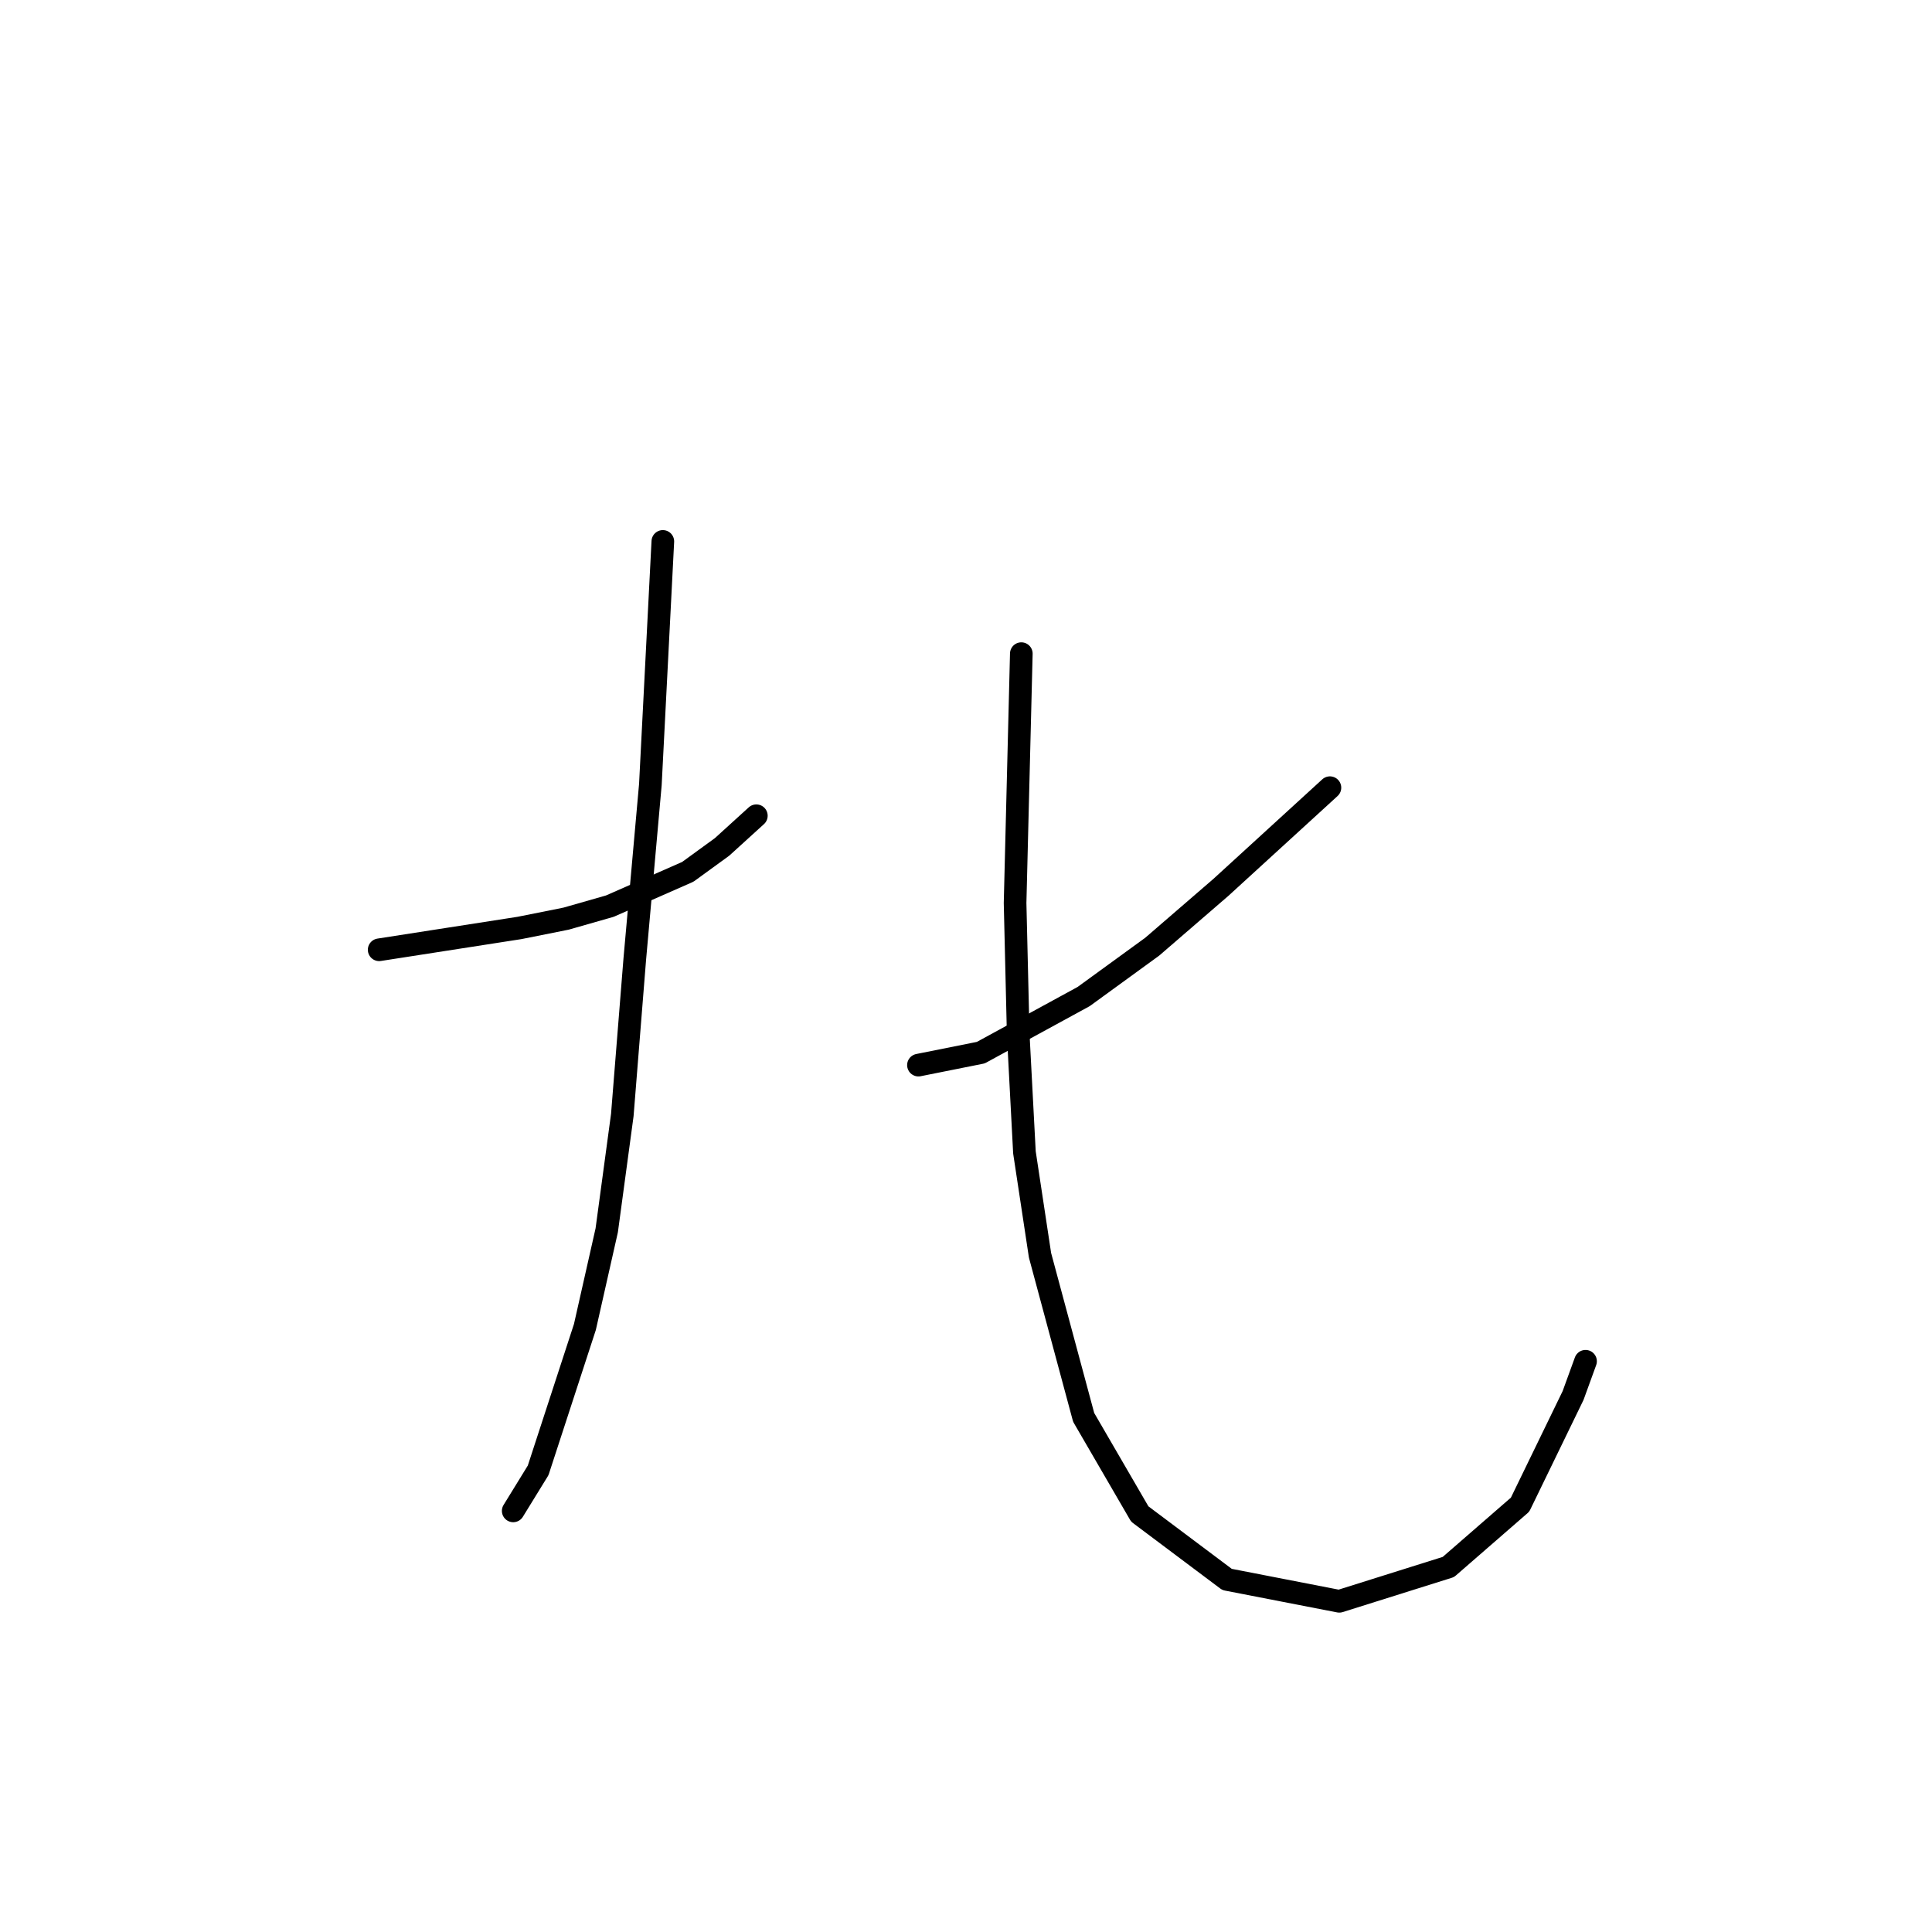 <?xml version="1.0" standalone="no"?>
    <svg width="256" height="256" xmlns="http://www.w3.org/2000/svg" version="1.1">
    <polyline stroke="black" stroke-width="3" stroke-linecap="round" fill="transparent" stroke-linejoin="round" points="50.241 125.851 68.829 122.96 75.024 121.721 80.807 120.068 91.133 115.525 95.677 112.22 100.22 108.09 100.22 108.09 " />
        <polyline stroke="black" stroke-width="3" stroke-linecap="round" fill="transparent" stroke-linejoin="round" points="87.829 71.741 86.177 103.959 84.111 127.09 82.459 147.743 80.394 163.026 77.503 175.83 71.307 194.83 68.003 200.2 68.003 200.2 " />
        <polyline stroke="black" stroke-width="3" stroke-linecap="round" fill="transparent" stroke-linejoin="round" points="176.222 104.372 161.765 117.59 152.678 125.438 143.591 132.047 129.96 139.482 121.699 141.134 121.699 141.134 " />
        <polyline stroke="black" stroke-width="3" stroke-linecap="round" fill="transparent" stroke-linejoin="round" points="135.33 86.611 134.504 119.655 134.917 137.003 135.743 152.699 137.808 166.33 143.591 187.809 151.026 200.613 162.591 209.287 177.461 212.179 191.918 207.635 201.418 199.374 208.44 184.917 210.092 180.374 210.092 180.374 " />
        </svg>
